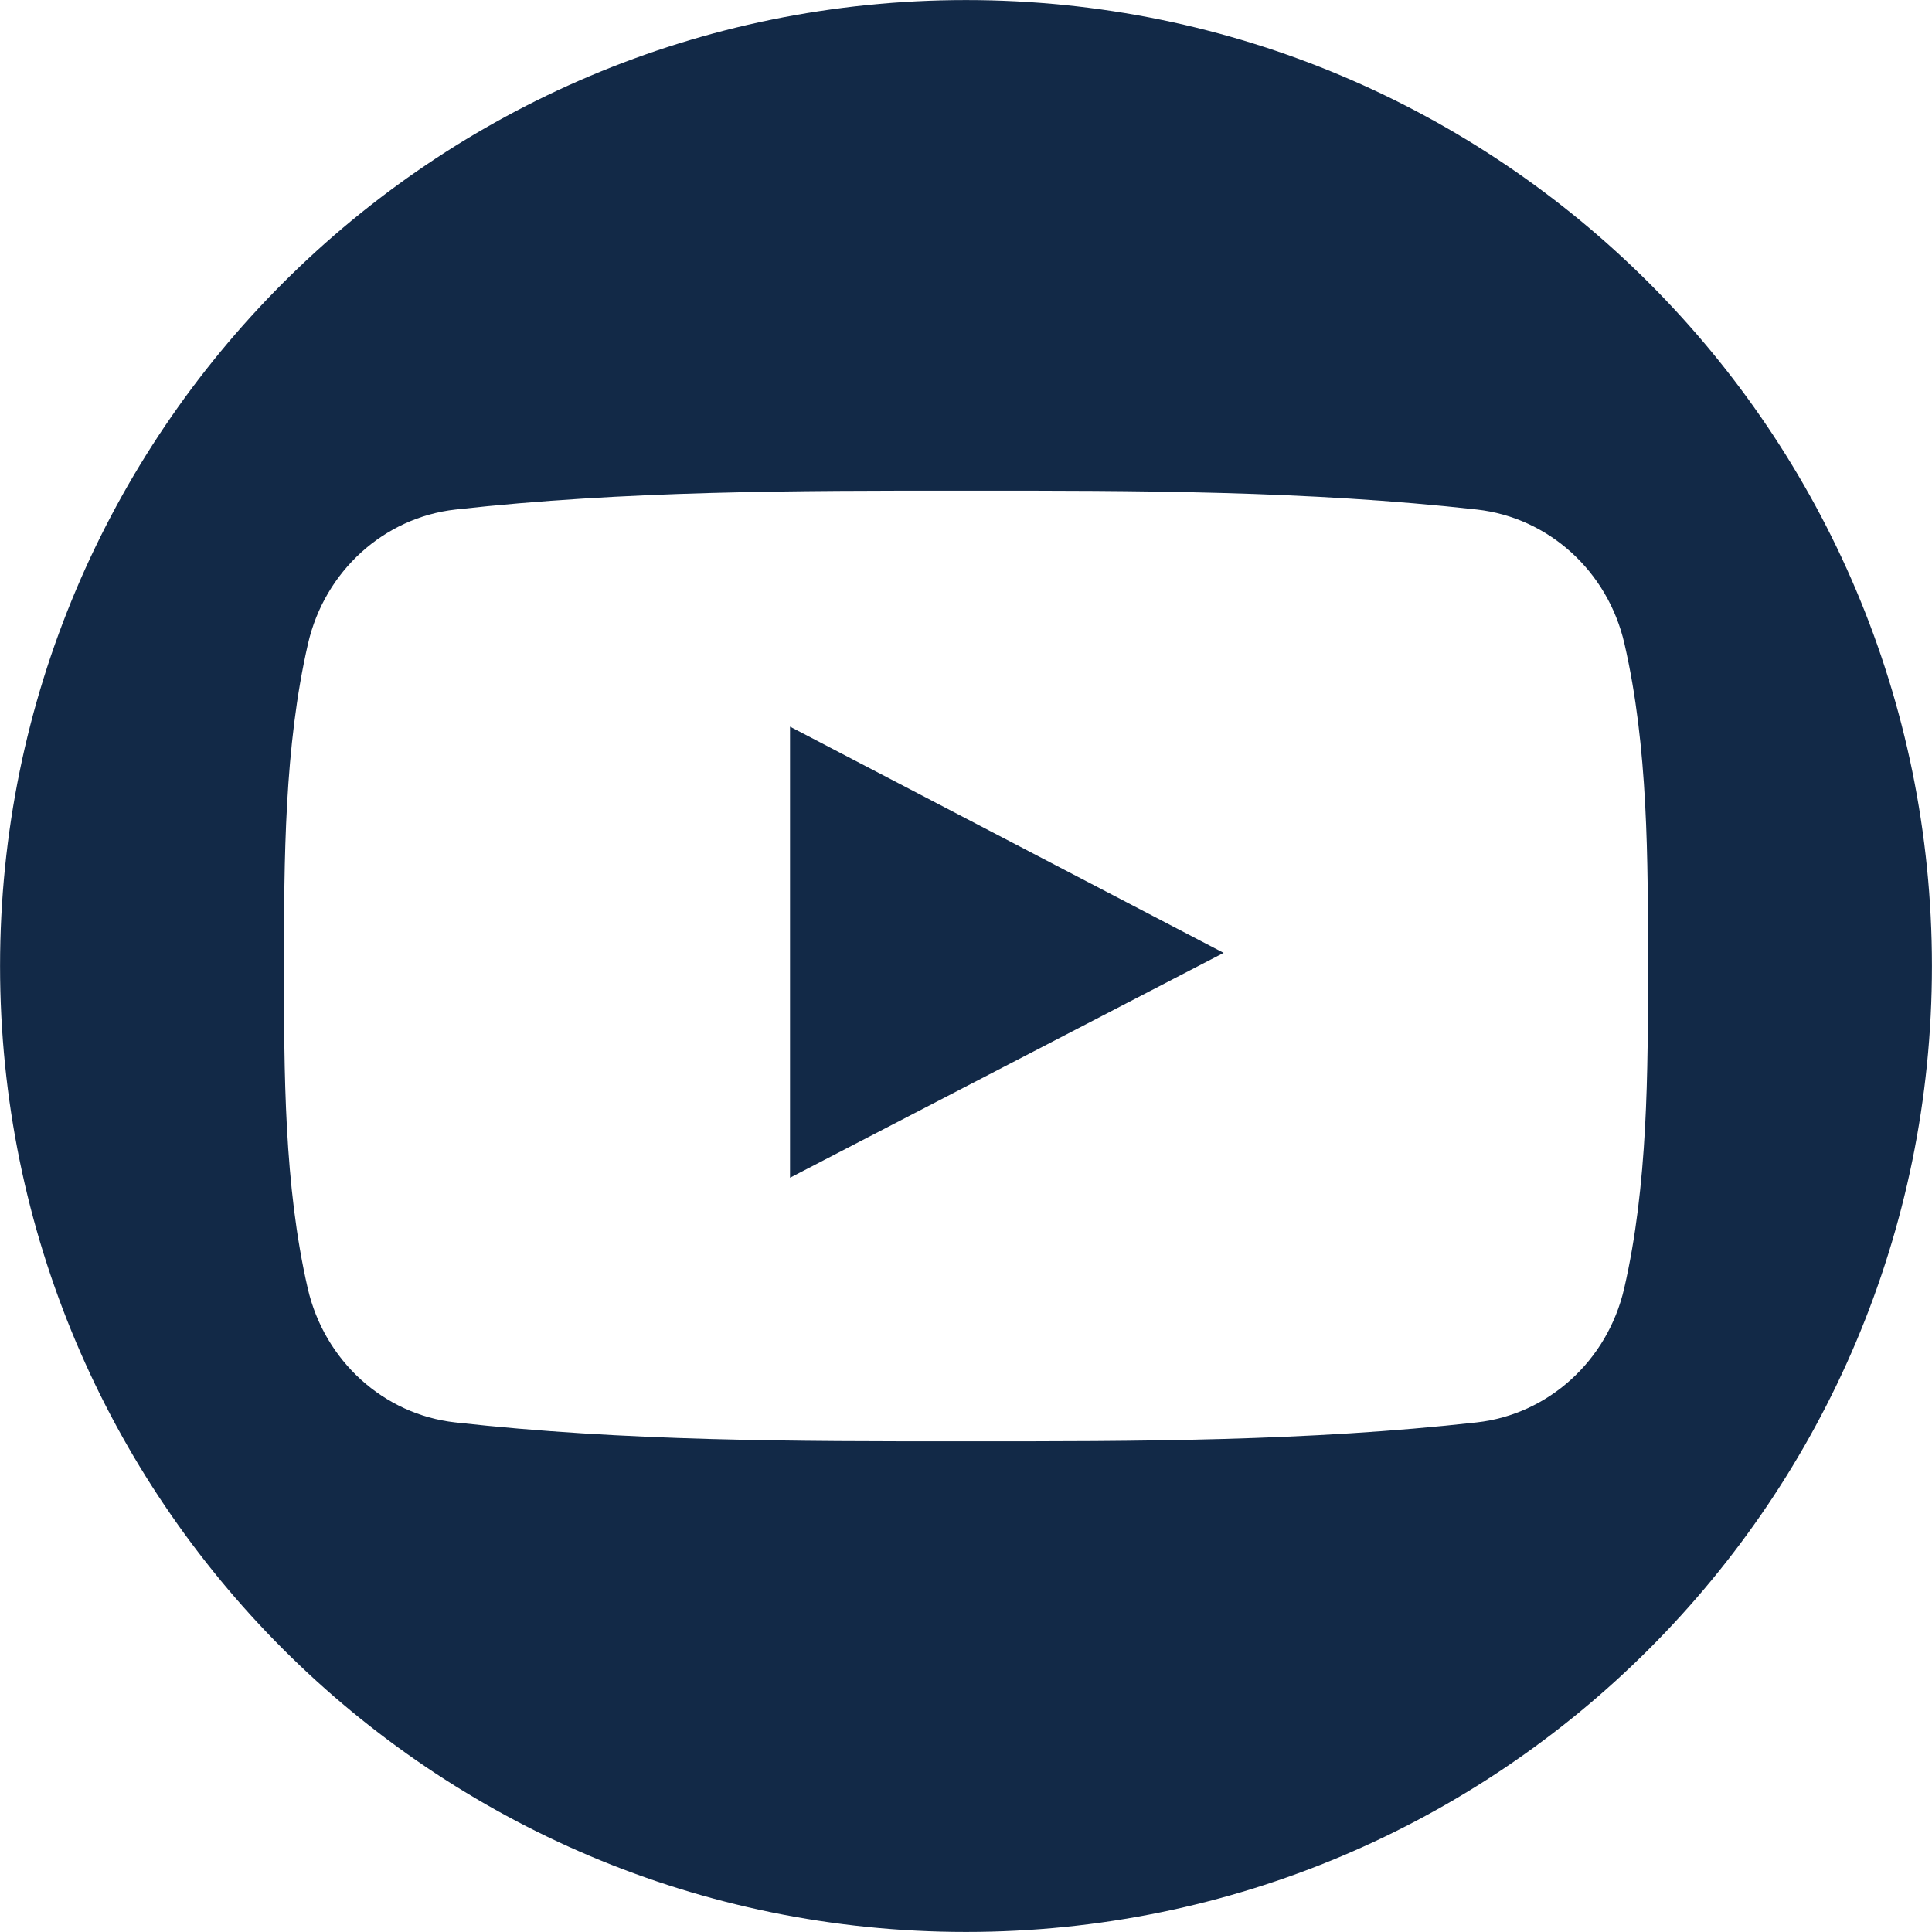<svg 
 xmlns="http://www.w3.org/2000/svg"
 xmlns:xlink="http://www.w3.org/1999/xlink"
 width="34px" height="34px">
<path fill-rule="evenodd"  fill="#122947"
 d="M17.000,33.999 C7.612,33.999 0.001,26.389 0.001,17.000 C0.001,7.611 7.612,0.001 17.000,0.001 C26.388,0.001 33.999,7.611 33.999,17.000 C33.999,26.389 26.388,33.999 17.000,33.999 ZM28.587,11.326 C28.294,10.049 27.250,9.108 25.992,8.967 C23.016,8.635 20.003,8.633 17.005,8.635 C14.005,8.633 10.992,8.635 8.015,8.967 C6.758,9.108 5.715,10.050 5.421,11.326 C5.003,13.144 4.998,15.128 4.998,17.000 C4.998,18.872 4.998,20.856 5.416,22.674 C5.710,23.951 6.754,24.892 8.010,25.032 C10.987,25.365 14.000,25.367 17.000,25.365 C19.999,25.367 23.012,25.365 25.988,25.032 C27.244,24.892 28.288,23.951 28.583,22.674 C29.001,20.856 29.002,18.872 29.002,17.000 C29.002,15.129 29.006,13.144 28.587,11.326 ZM13.903,12.788 C16.447,14.115 18.974,15.433 21.534,16.769 C18.982,18.092 16.454,19.403 13.903,20.726 C13.903,18.071 13.903,15.443 13.903,12.788 Z"/>
</svg>